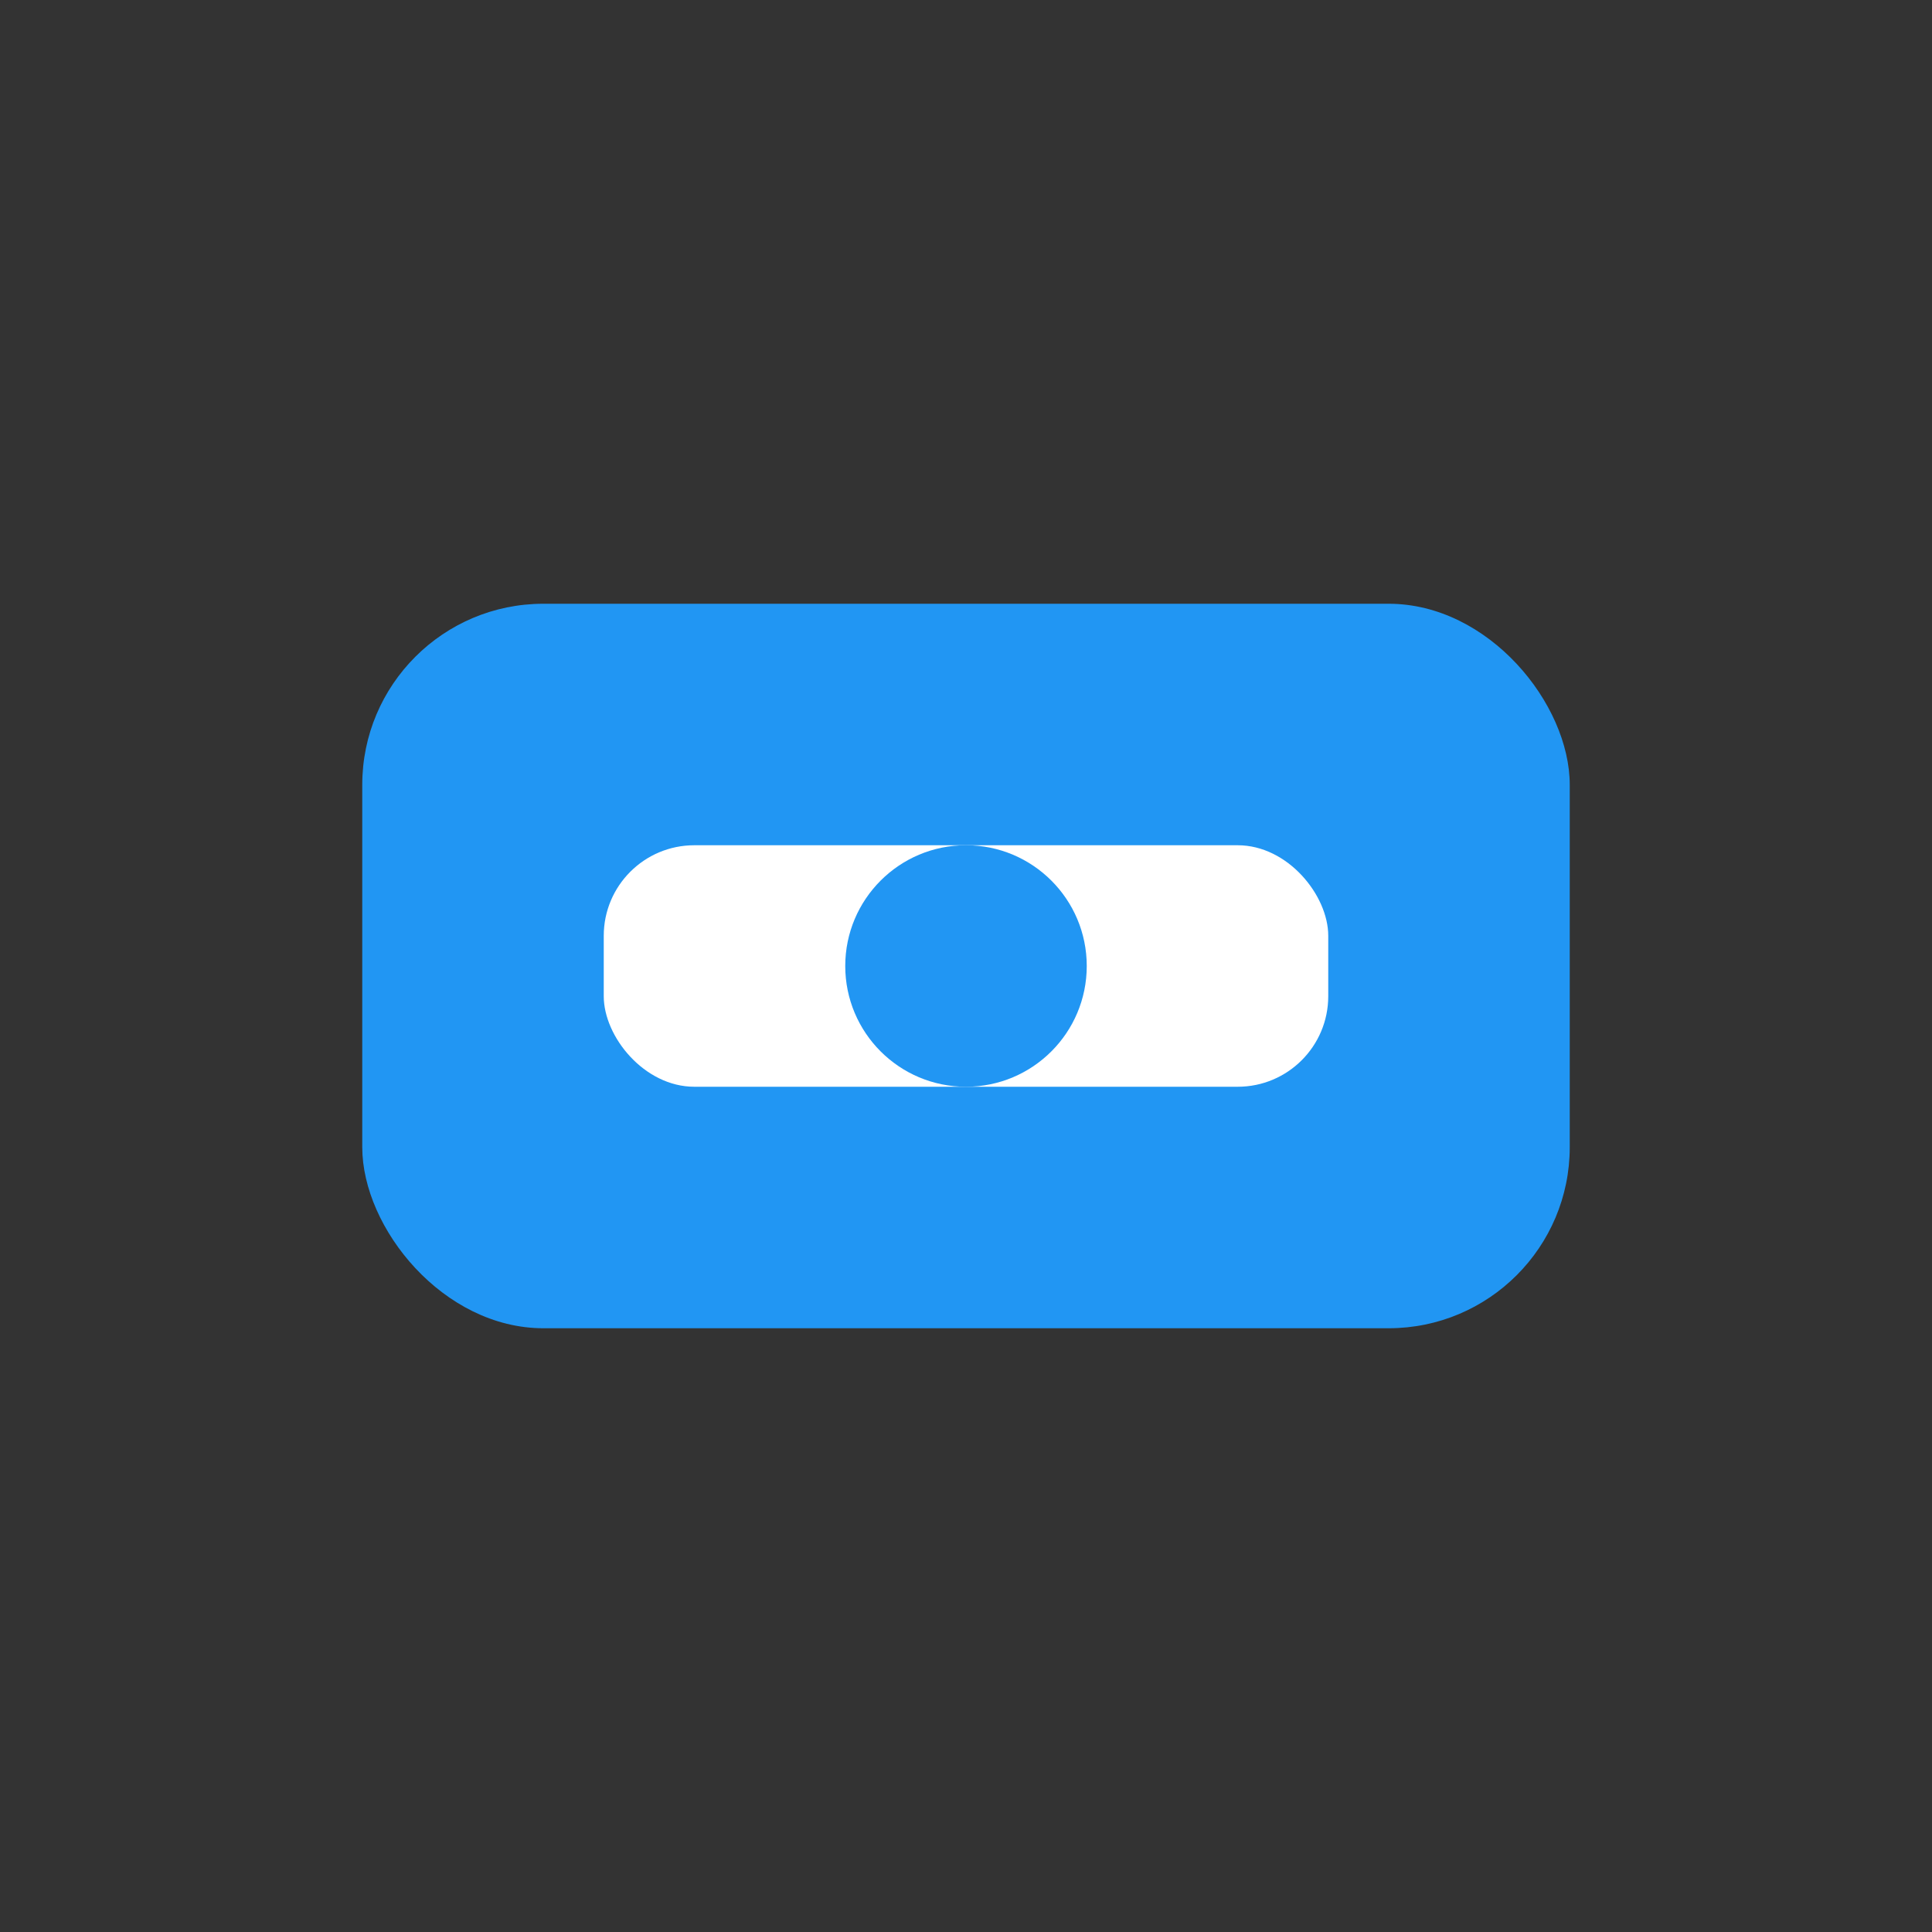 <svg viewBox="0 0 32 32" fill="none" xmlns="http://www.w3.org/2000/svg"><rect x="0" y="0" width="32" height="32" fill="#333333" stroke="none"/><rect x="6" y="10" width="20" height="12" rx="3" fill="#2196F3"/><rect x="10" y="14" width="12" height="4" rx="1.5" fill="#fff"/><circle cx="16" cy="16" r="2" fill="#2196F3"/></svg>
